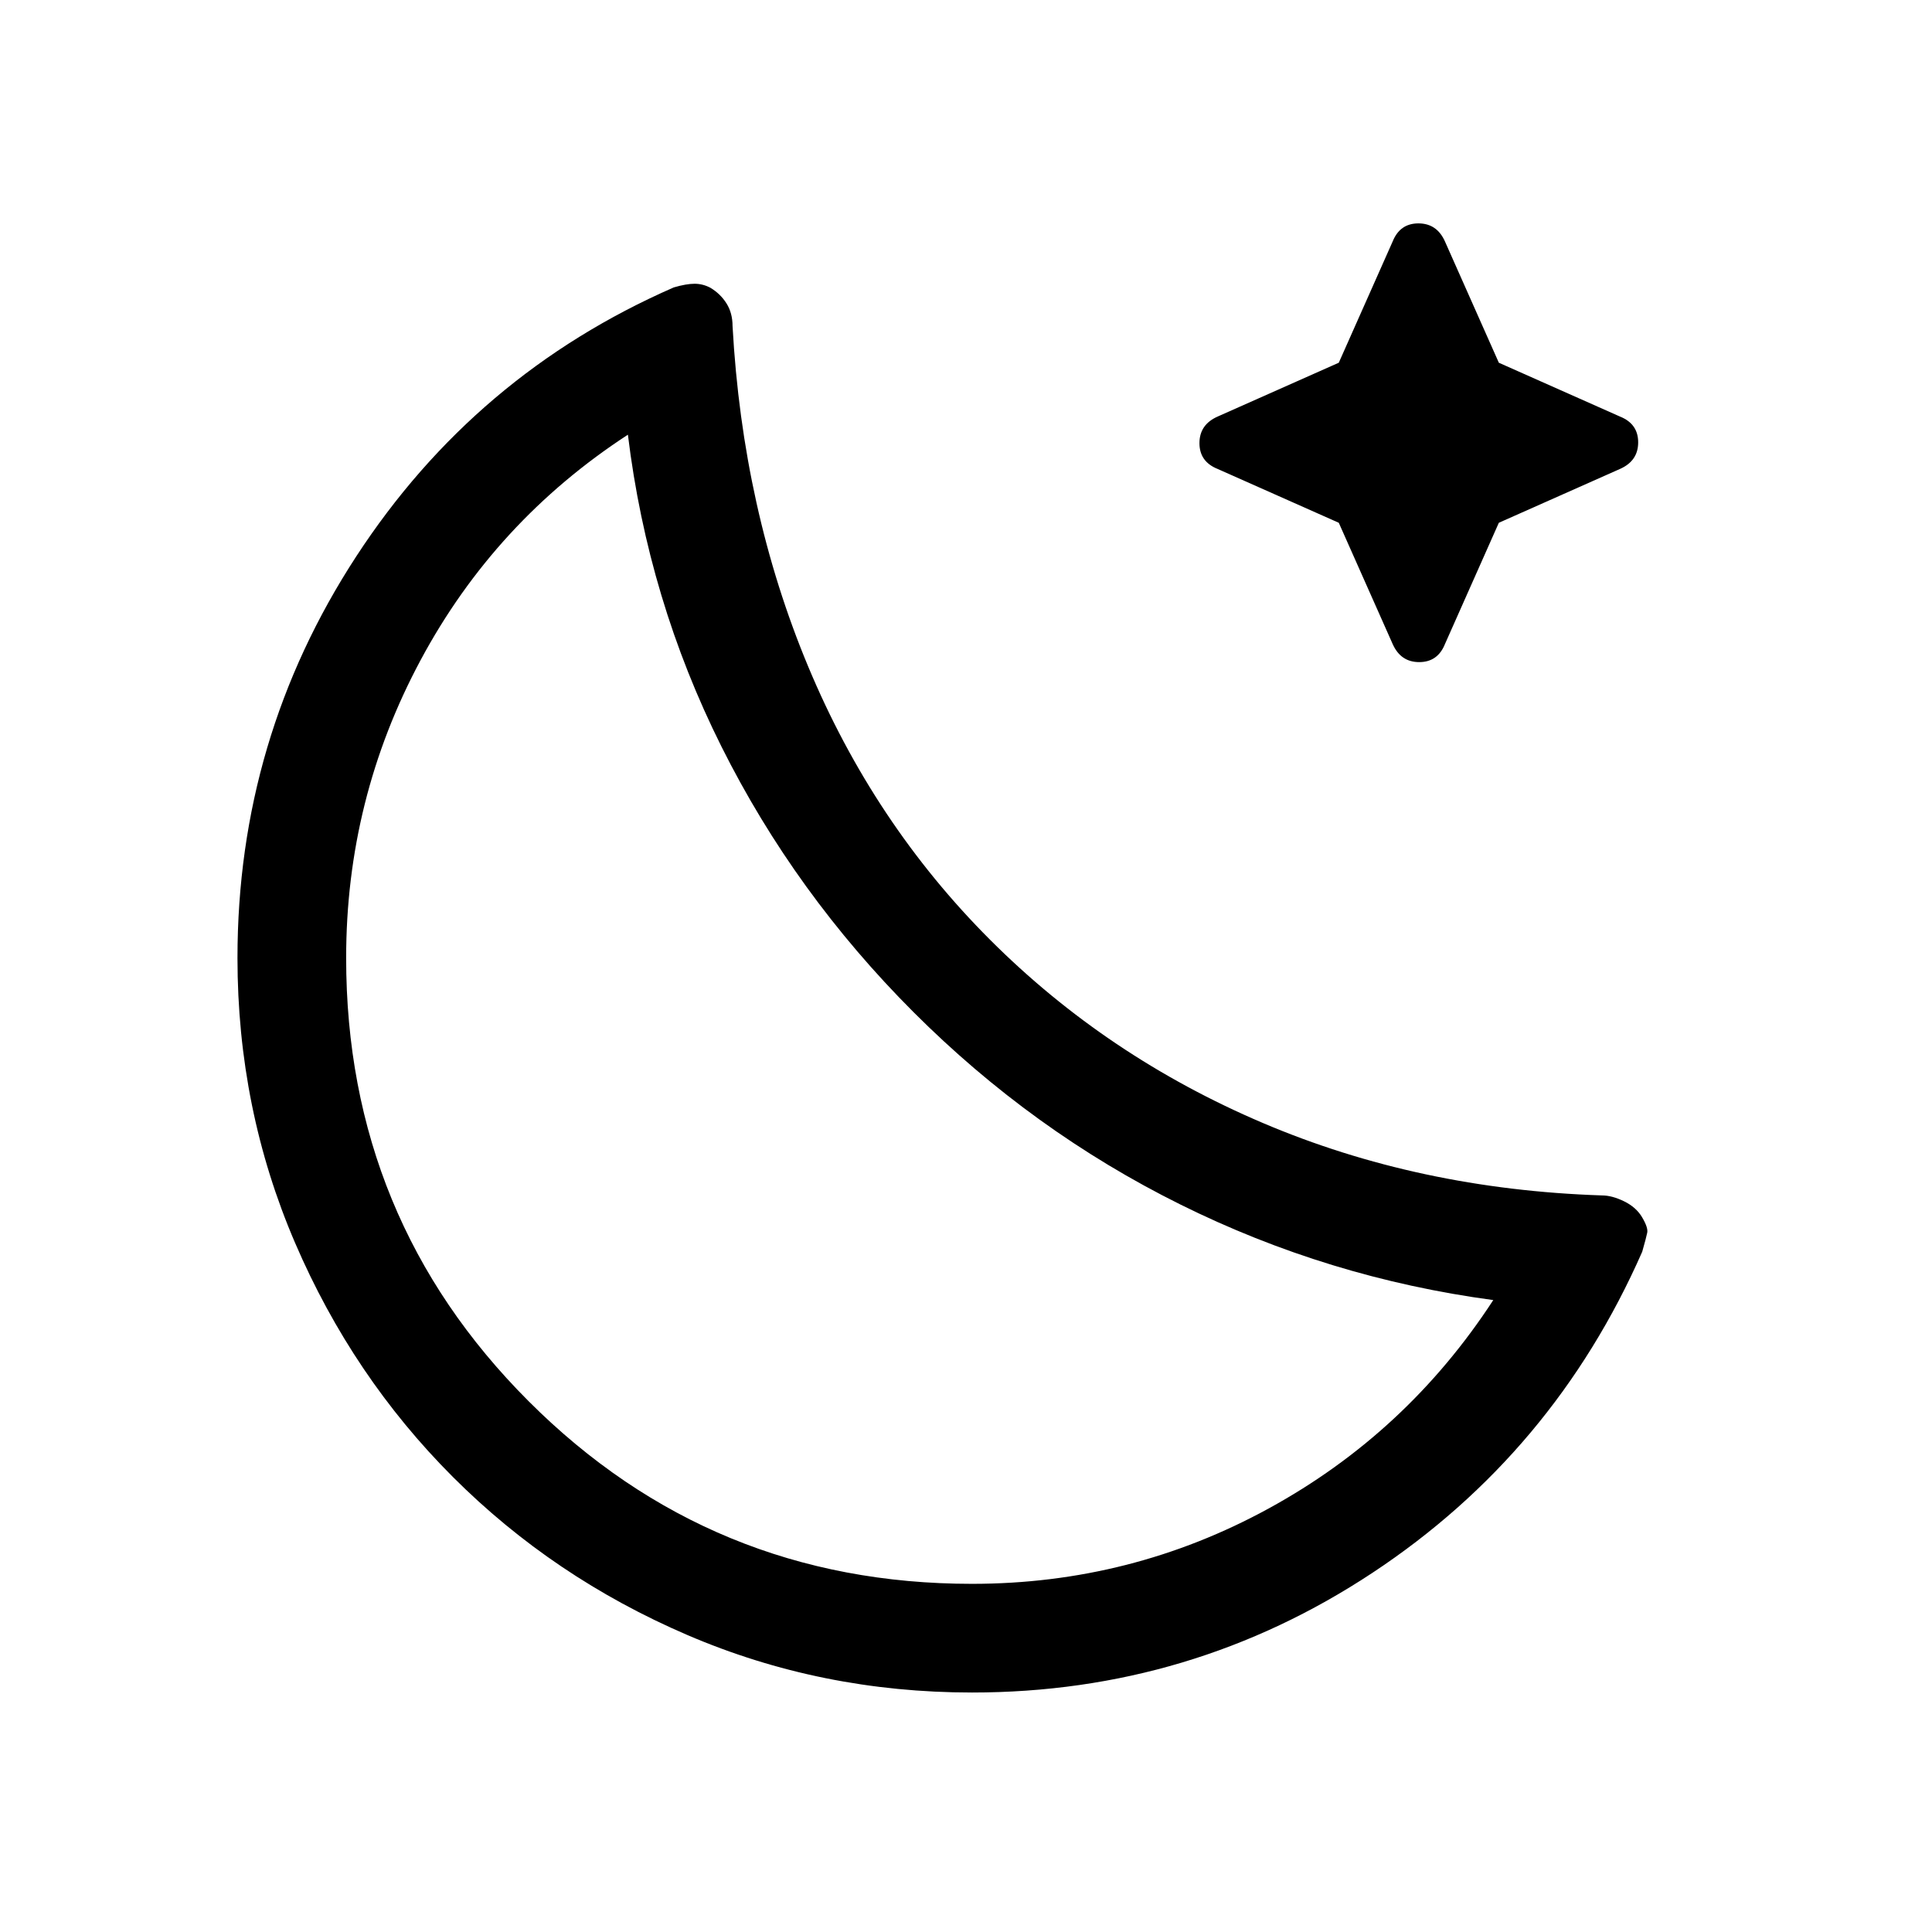 <svg xmlns="http://www.w3.org/2000/svg" height="24" viewBox="0 96 960 960" width="24"><path d="M483 937q-75 0-141.527-28.6-66.526-28.6-116.4-78.473-49.873-49.874-78.473-116.4Q118 647 118 572q0-109 59-199.5t157.806-133.692Q341 237 345.125 237q4.125 0 7.875 2 5 3 8 7.778T364 258q5 91 37.5 169T492 563q58 58 135.5 91T796 690q5 0 10.986 2.92 5.987 2.92 8.933 7.88 3.081 5.2 2.581 7.7T816 718q-44 100-134 159.5T483 937Zm0-54q79 0 147.5-37.5T742 742q-82-11-155.5-47.5T454 599q-59-59-95.5-132T312 312q-66 43-103 112t-37 148q0 129.583 90.708 220.292Q353.417 883 483 883Zm-29-284Zm211.235-243.235L605 329q-9-3.613-9-12.806Q596 307 605 303l60.235-26.765L692 216q3.613-9 12.806-9Q714 207 718 216l26.765 60.235L805 303q9 3.613 9 12.806Q814 325 805 329l-60.235 26.765L718 416q-3.613 9-12.806 9Q696 425 692 416l-26.765-60.235Z"/></svg>
